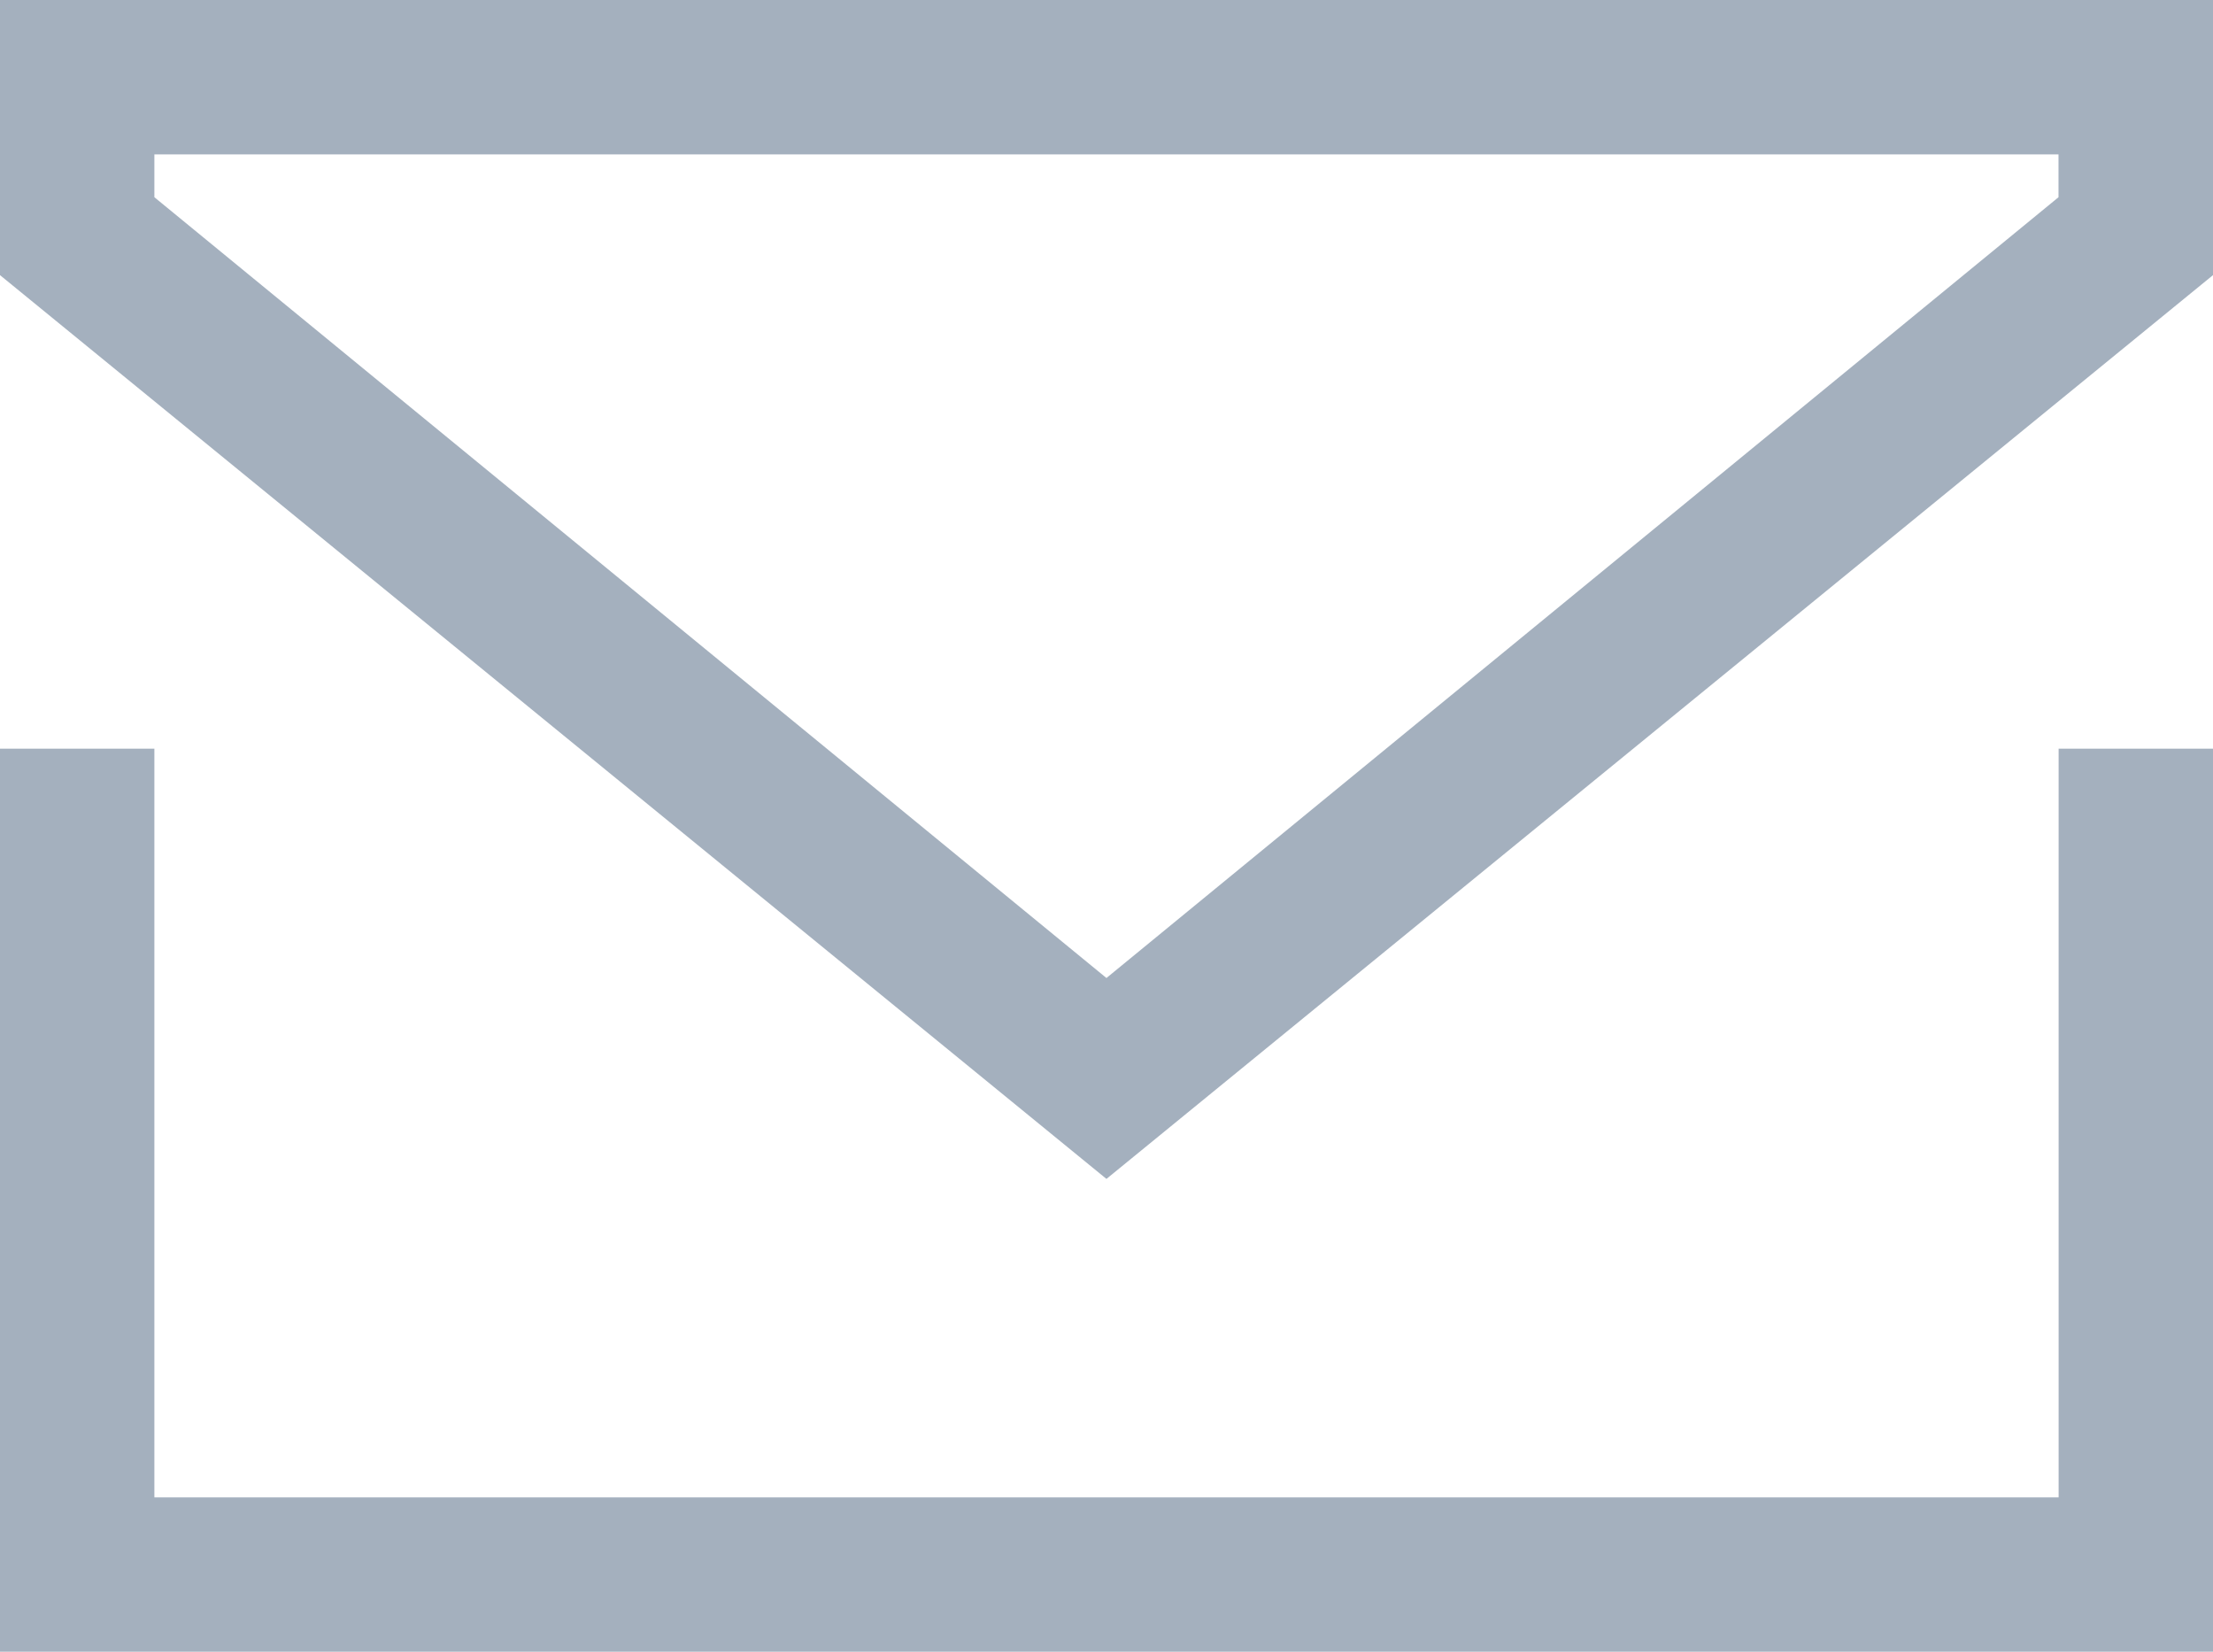 <?xml version="1.0" encoding="utf-8"?>
<!-- Generator: Adobe Illustrator 22.0.1, SVG Export Plug-In . SVG Version: 6.00 Build 0)  -->
<svg version="1.1" id="Layer_1" xmlns="http://www.w3.org/2000/svg" xmlns:xlink="http://www.w3.org/1999/xlink" x="0px" y="0px"
	 viewBox="0 0 18.607 13.886" enable-background="new 0 0 18.607 13.886" xml:space="preserve">
<path fill="#A4B0BE" d="M0,2.313V0h18.607v2.313L9.303,9.911L0,2.313z M1.298,1.658l8.005,6.564l8.005-6.564v-0.36H1.298V1.658z"/>
<polygon fill="#A4B0BE" points="0,13.886 0,6.294 1.298,6.294 1.298,12.588 17.309,12.588 17.309,6.294 18.607,6.294 18.607,13.886 
	"/>
</svg>
